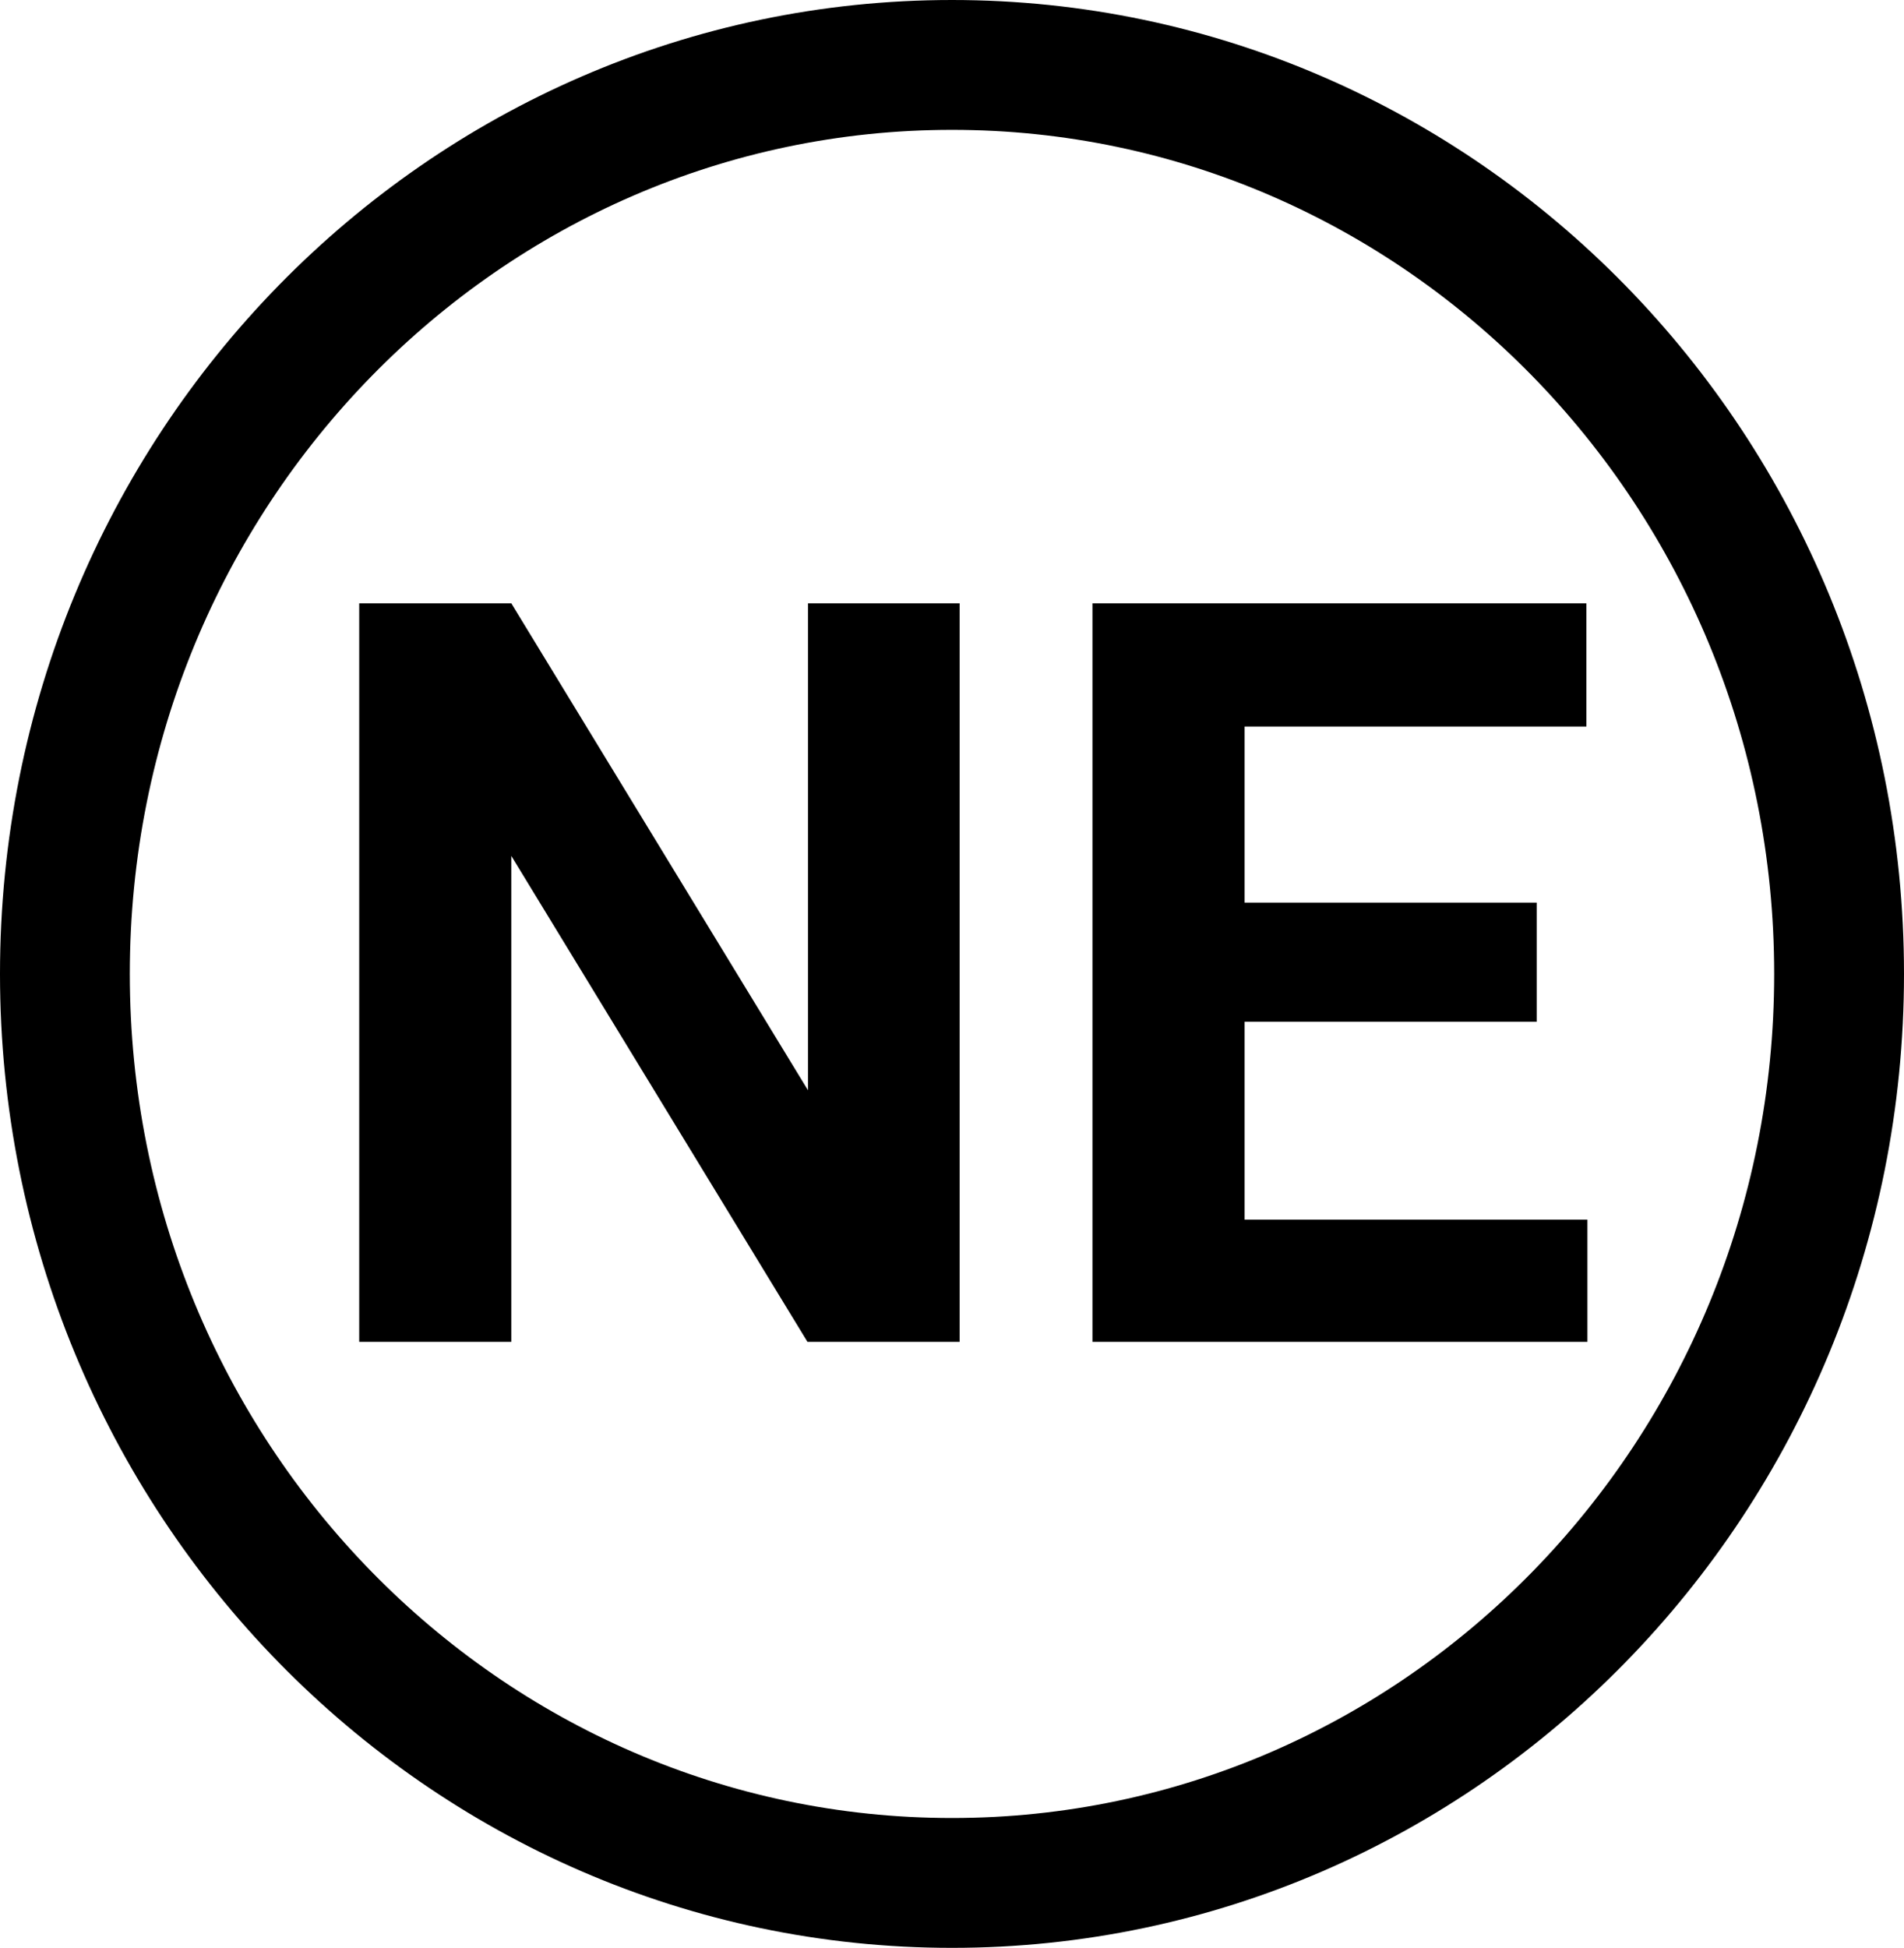 <svg width="44" height="45" viewBox="0 0 44 45" fill="none" xmlns="http://www.w3.org/2000/svg">
<path d="M42.5 22.5C42.5 34.13 33.29 43.5 22 43.5C10.71 43.5 1.5 34.13 1.5 22.5C1.5 10.87 10.71 1.5 22 1.5C33.29 1.5 42.5 10.87 42.5 22.5Z" stroke="black" stroke-width="3"/>
<path d="M22.176 31H18.66L11.816 19.773V31H8.301V13.938H11.816L18.672 25.188V13.938H22.176V31ZM35.512 23.605H28.762V28.176H36.684V31H25.246V13.938H36.66V16.785H28.762V20.852H35.512V23.605Z" fill="black"/>
</svg>
